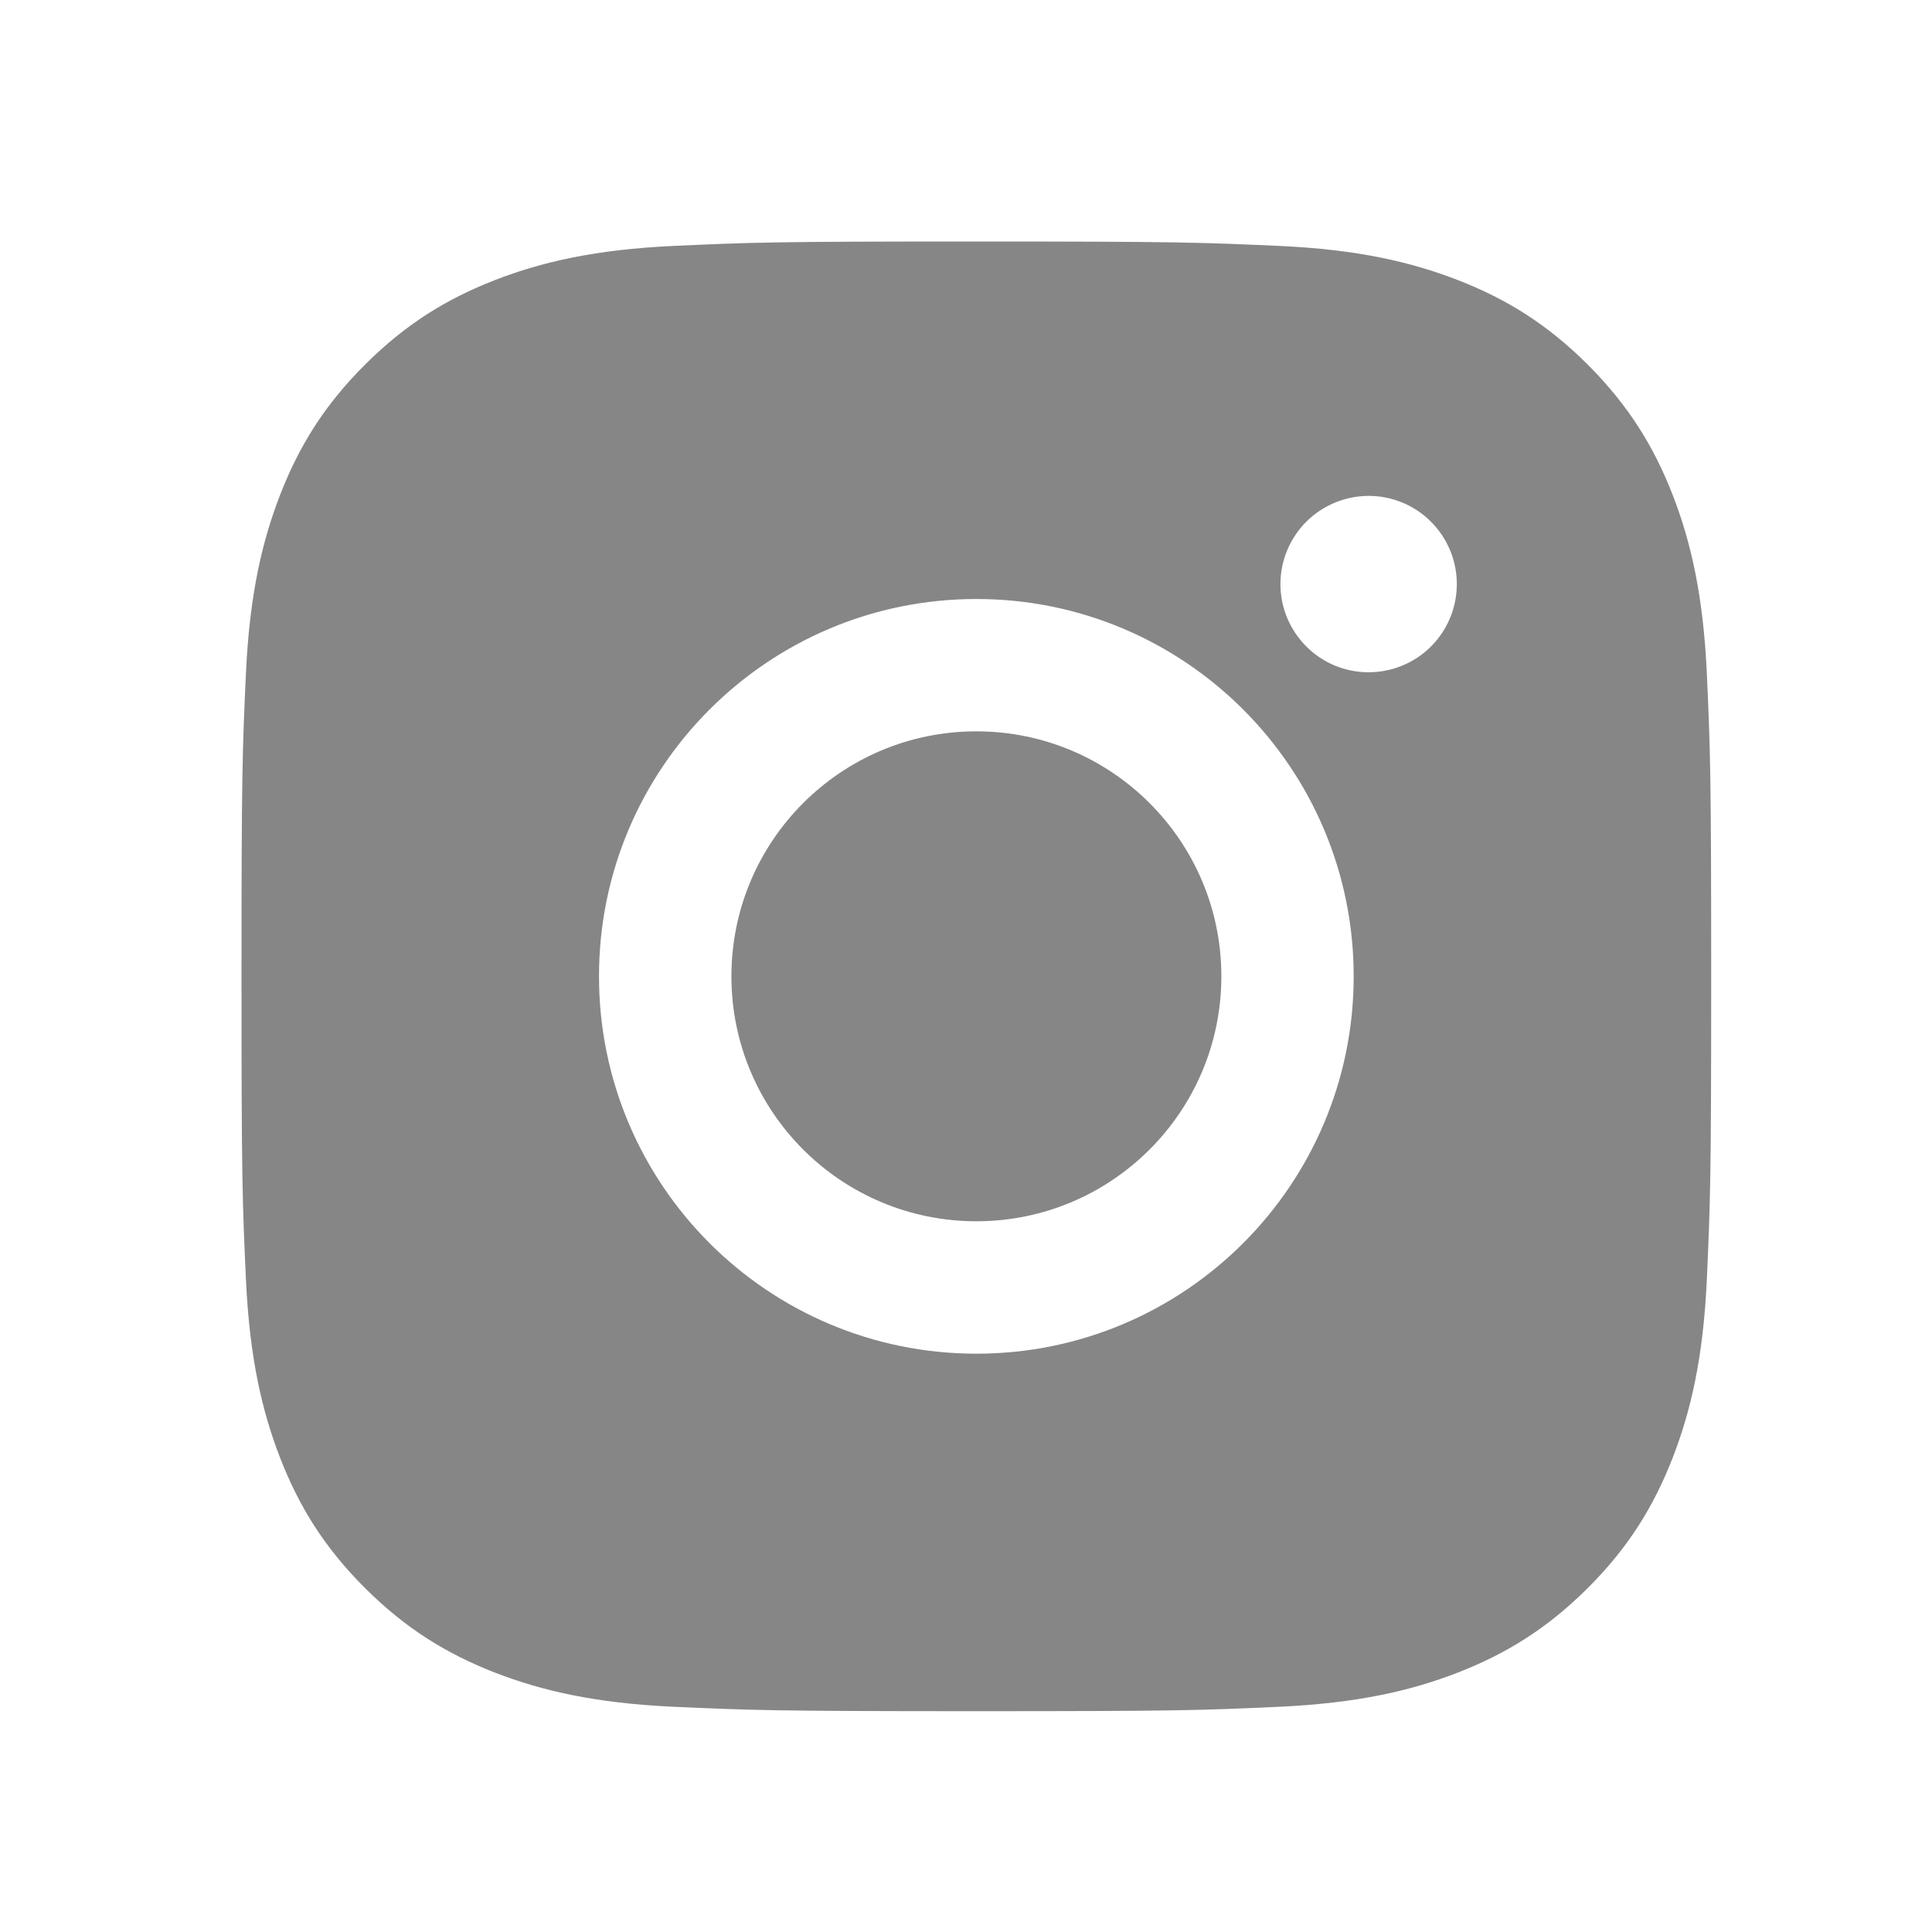<svg width="24" height="24" viewBox="0 0 24 24" fill="none" xmlns="http://www.w3.org/2000/svg">
<path fill-rule="evenodd" clip-rule="evenodd" d="M8.365 3.055C7.393 3.1 6.729 3.254 6.149 3.479C5.549 3.712 5.04 4.025 4.532 4.532C4.024 5.039 3.712 5.549 3.479 6.149C3.254 6.73 3.1 7.393 3.055 8.365C3.01 9.338 3 9.65 3 12.129C3 14.608 3.01 14.919 3.055 15.892C3.1 16.864 3.254 17.527 3.479 18.108C3.712 18.708 4.024 19.218 4.532 19.725C5.04 20.232 5.549 20.544 6.149 20.778C6.73 21.003 7.393 21.157 8.365 21.202C9.339 21.246 9.65 21.257 12.129 21.257C14.608 21.257 14.919 21.247 15.893 21.202C16.864 21.157 17.528 21.003 18.108 20.778C18.709 20.544 19.218 20.232 19.726 19.725C20.234 19.218 20.545 18.708 20.779 18.108C21.004 17.527 21.159 16.864 21.203 15.892C21.247 14.918 21.257 14.608 21.257 12.129C21.257 9.65 21.247 9.338 21.203 8.365C21.158 7.393 21.004 6.729 20.779 6.149C20.545 5.549 20.233 5.04 19.726 4.532C19.218 4.024 18.709 3.712 18.109 3.479C17.528 3.254 16.864 3.099 15.893 3.055C14.92 3.011 14.609 3 12.13 3C9.651 3 9.339 3.01 8.365 3.055ZM9.086 12.128C9.086 10.448 10.448 9.085 12.129 9.085C13.809 9.085 15.172 10.448 15.172 12.128C15.172 13.809 13.809 15.171 12.129 15.171C10.448 15.171 9.086 13.809 9.086 12.128ZM7.441 12.128C7.441 14.717 9.54 16.816 12.129 16.816C14.718 16.816 16.816 14.717 16.816 12.128C16.816 9.54 14.718 7.441 12.129 7.441C9.54 7.441 7.441 9.54 7.441 12.128ZM15.906 7.255C15.906 7.472 15.97 7.684 16.091 7.864C16.211 8.044 16.382 8.185 16.582 8.268C16.782 8.351 17.003 8.372 17.215 8.33C17.427 8.288 17.623 8.184 17.776 8.031C17.929 7.878 18.034 7.682 18.076 7.47C18.118 7.257 18.097 7.037 18.014 6.837C17.931 6.637 17.791 6.466 17.611 6.345C17.431 6.225 17.219 6.16 17.002 6.16H17.002C16.711 6.161 16.433 6.276 16.227 6.481C16.022 6.687 15.906 6.965 15.906 7.255Z" fill="#868686"/>
</svg>

